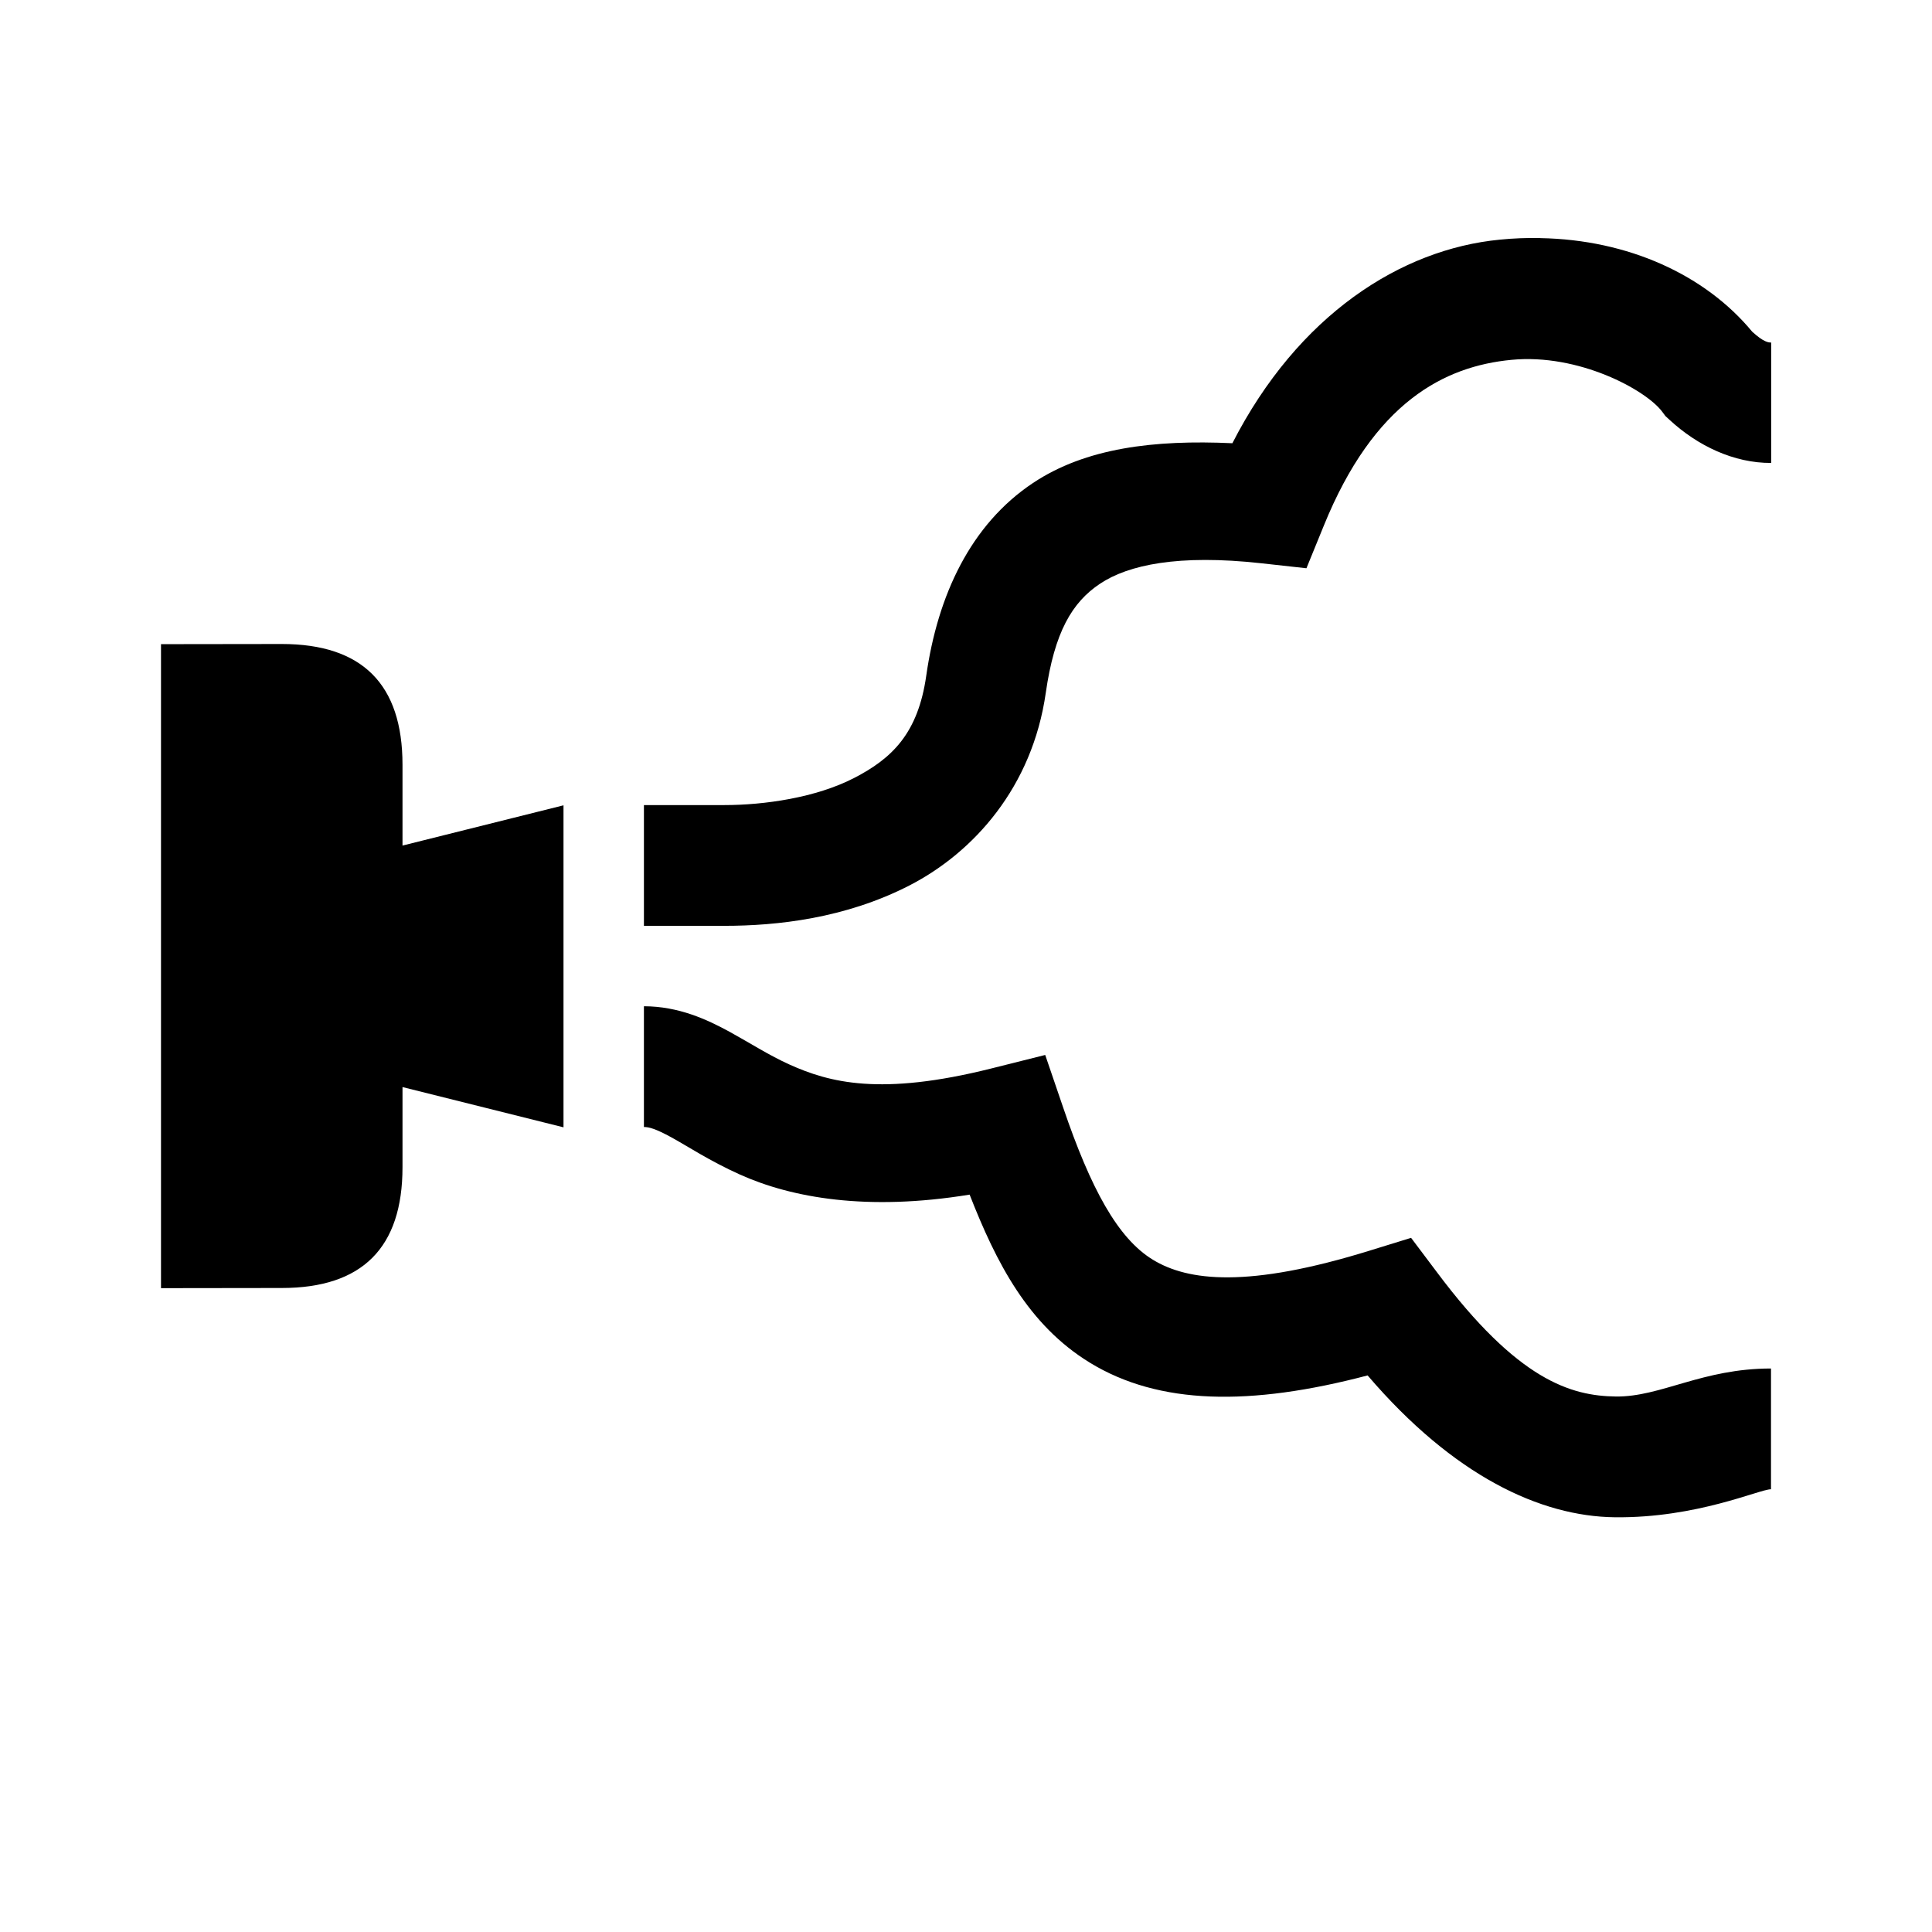 <svg xmlns="http://www.w3.org/2000/svg" version="1.1" width="24" height="24" viewBox="0 0 24 24">
    <path d="m19.132 2.957c-.164-.003-.332.003-.5.02-1.227.118-2.506.932-3.323 2.529-.971-.045-1.823.058-2.477.494-.776.517-1.184 1.396-1.326 2.395-.102.714-.423 1.026-.897 1.27-.473.244-1.115.336-1.61.336h-1v1.5h1c.654 0 1.502-.092 2.299-.502.797-.41 1.526-1.221 1.693-2.393.108-.751.325-1.123.674-1.355.349-.233.971-.368 2.002-.254l.562.062.215-.527c.624-1.538 1.501-1.983 2.333-2.062.833-.08 1.666.371 1.871.644l.041.055.049.045c.35.324.8.539 1.264.537v-1.496c-.035 0-.094-.005-.236-.135-.582-.704-1.538-1.143-2.632-1.162zm-15.632 5.043-1.5.002v8l1.5-.002c1 0 1.5-.5 1.5-1.5v-.996l2.0.5v-4l-2.0.5v-1.004c0-1-.5-1.5-1.5-1.5zm4.499 4.5v1.5c.062 0 .145.021.342.129s.474.292.849.461c.644.29 1.582.458 2.855.25.33.844.726 1.618 1.494 2.088.859.525 1.991.542 3.45.158 1.07 1.251 2.149 1.751 3.069 1.762 1.02.012 1.798-.348 1.942-.348v-1.5c-.856 0-1.367.354-1.926.348-.558-.007-1.219-.2-2.226-1.547l-.319-.424-.506.156c-1.519.472-2.267.382-2.703.115-.435-.266-.77-.882-1.113-1.89l-.223-.653-.67.168c-1.376.345-2.01.175-2.509-.05-.25-.113-.472-.257-.744-.407-.274-.149-.628-.316-1.065-.316z"/>
</svg>
